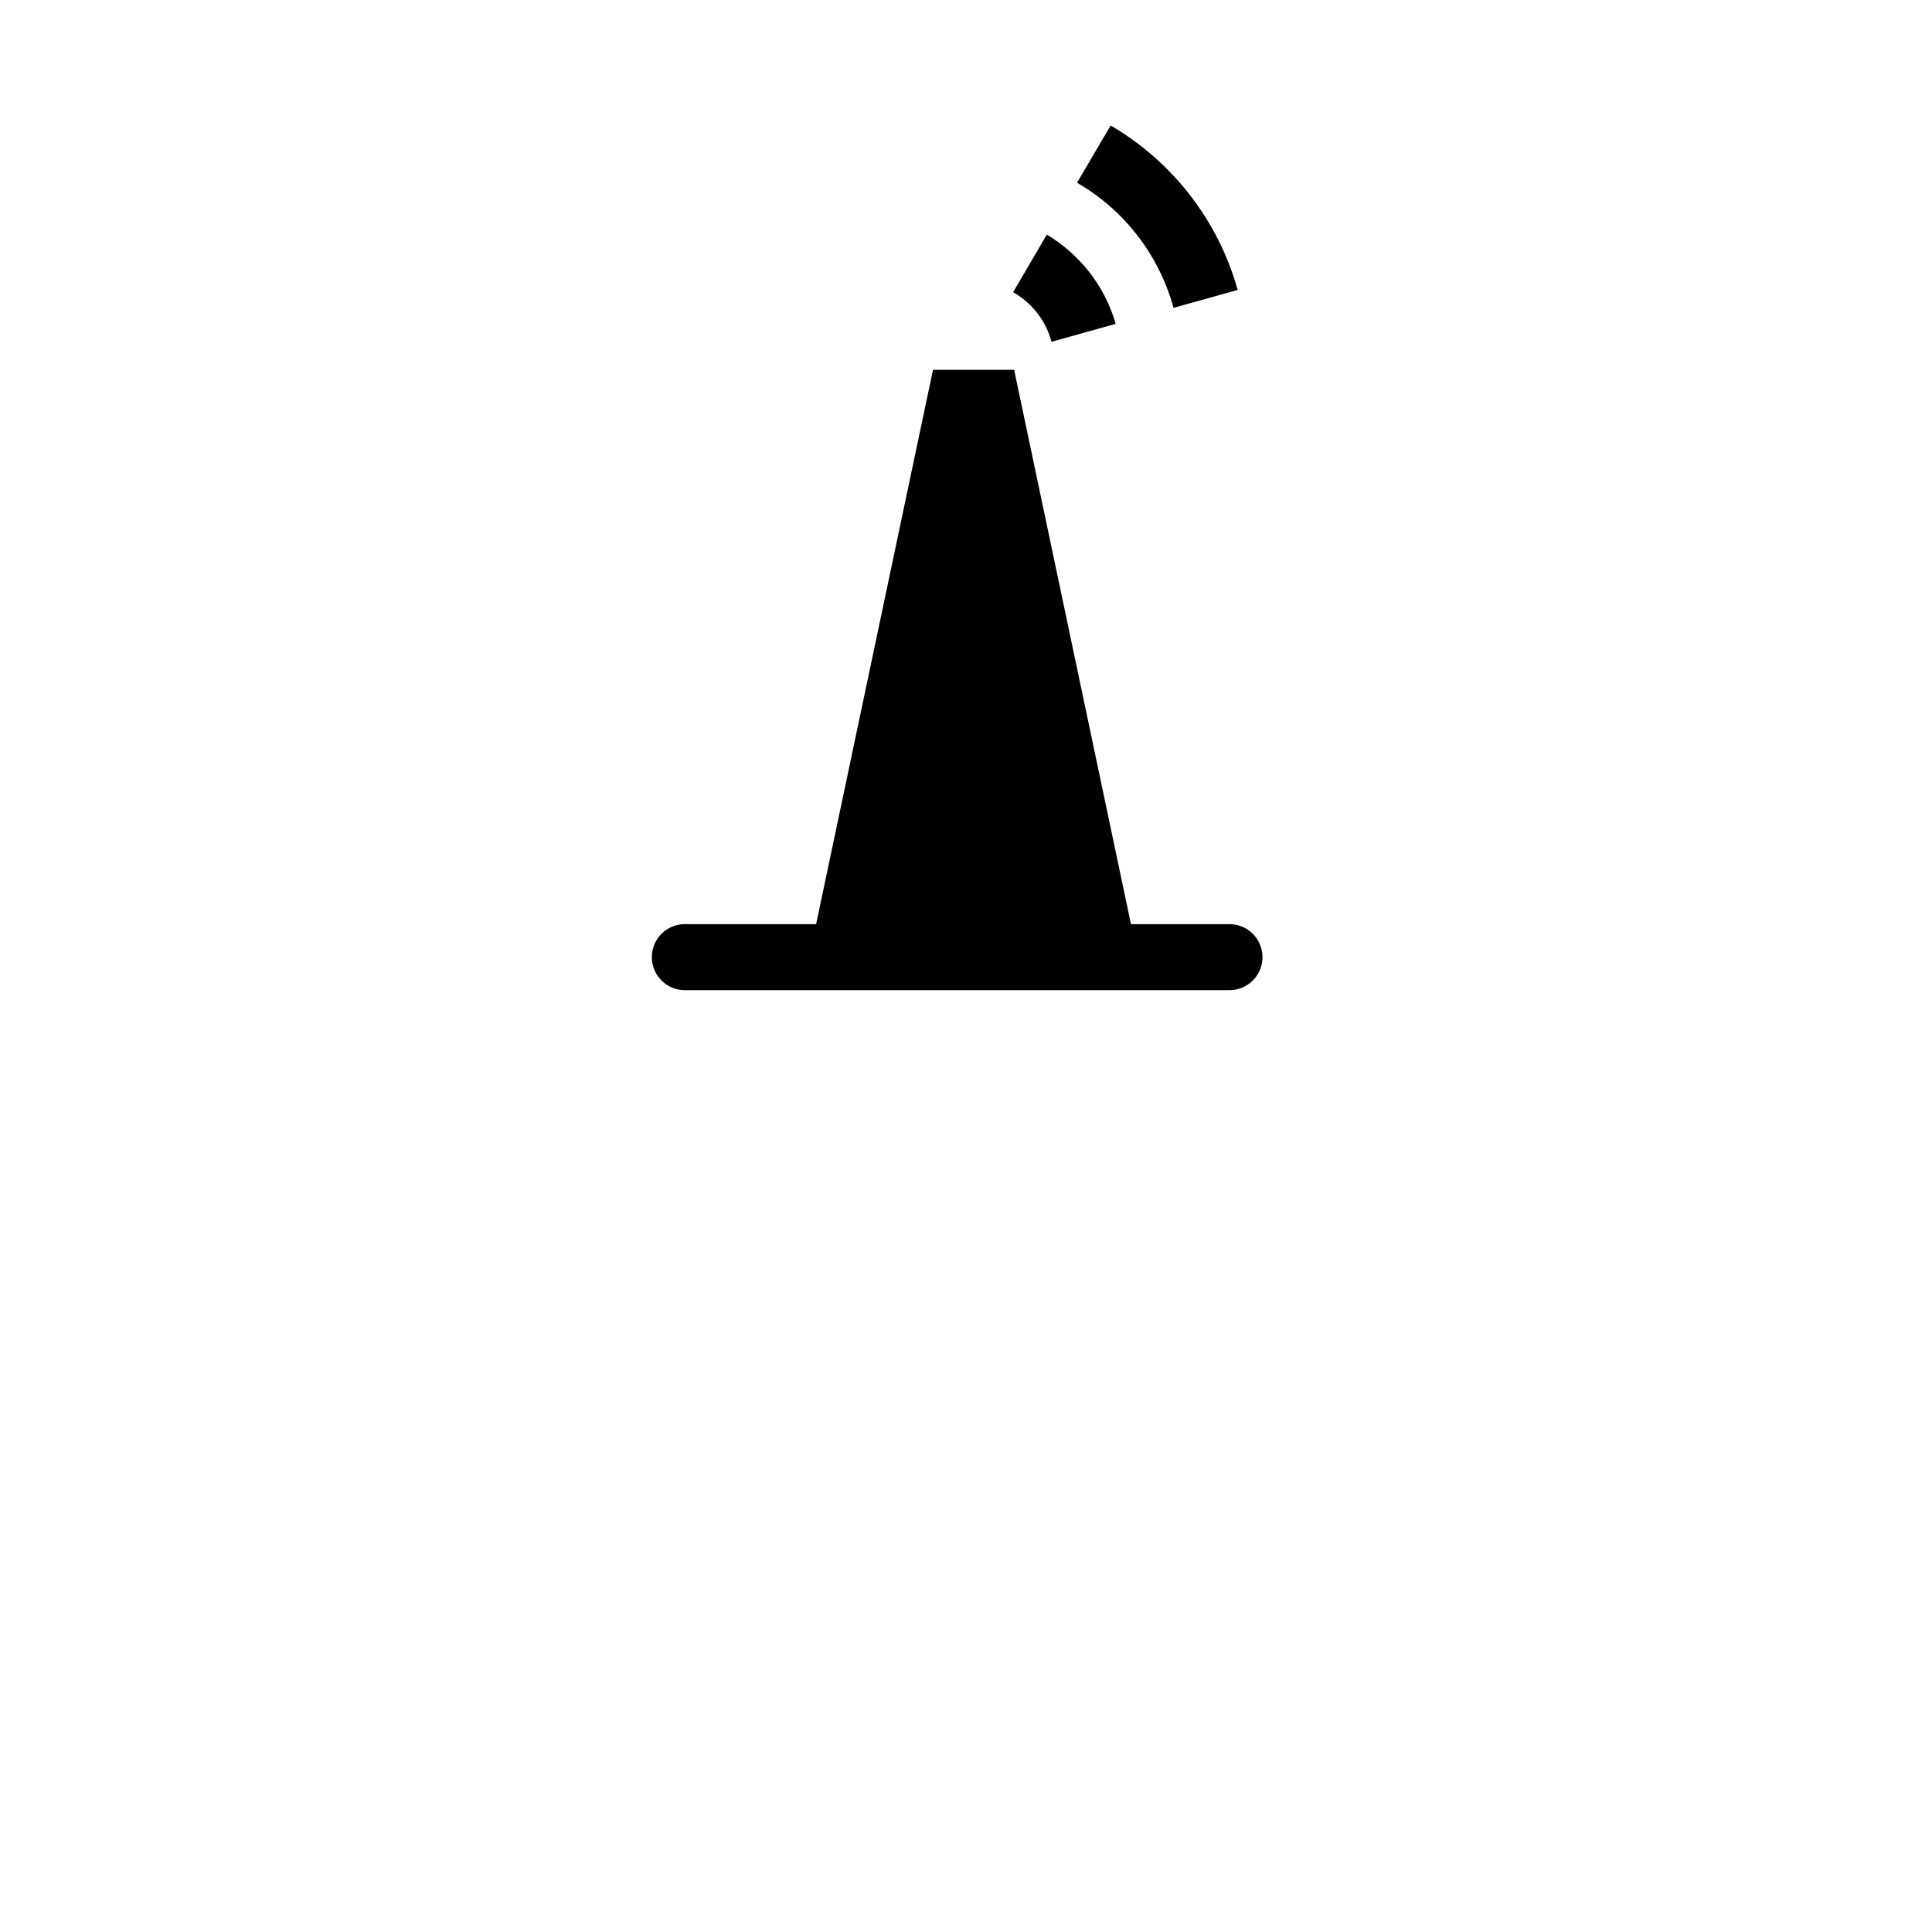 <?xml version="1.0" encoding="UTF-8"?>
<svg xmlns="http://www.w3.org/2000/svg" xmlns:xlink="http://www.w3.org/1999/xlink" width="24" height="24" viewBox="0 0 24 24">
<path fill="none" stroke-width="20" stroke-linecap="round" stroke-linejoin="miter" stroke="rgb(0%, 0%, 0%)" stroke-opacity="1" stroke-miterlimit="4" d="M 372.507 290 L 207.493 290 " transform="matrix(0.041, 0, 0, 0.041, 0, 0)"/>
<path fill-rule="evenodd" fill="rgb(0%, 0%, 0%)" fill-opacity="1" d="M 10.035 11.969 L 11.59 4.594 L 12.598 4.594 L 14.176 12.082 Z M 10.035 11.969 "/>
<path fill-rule="nonzero" fill="rgb(0%, 0%, 0%)" fill-opacity="1" d="M 13.797 1.559 L 13.379 2.27 C 13.961 2.605 14.395 3.16 14.578 3.824 L 15.375 3.602 C 15.133 2.734 14.559 2.004 13.797 1.559 Z M 13.004 2.914 L 12.586 3.629 C 12.816 3.762 12.992 3.98 13.062 4.246 L 13.859 4.023 C 13.727 3.555 13.414 3.16 13.004 2.914 Z M 13.004 2.914 "/>
</svg>

